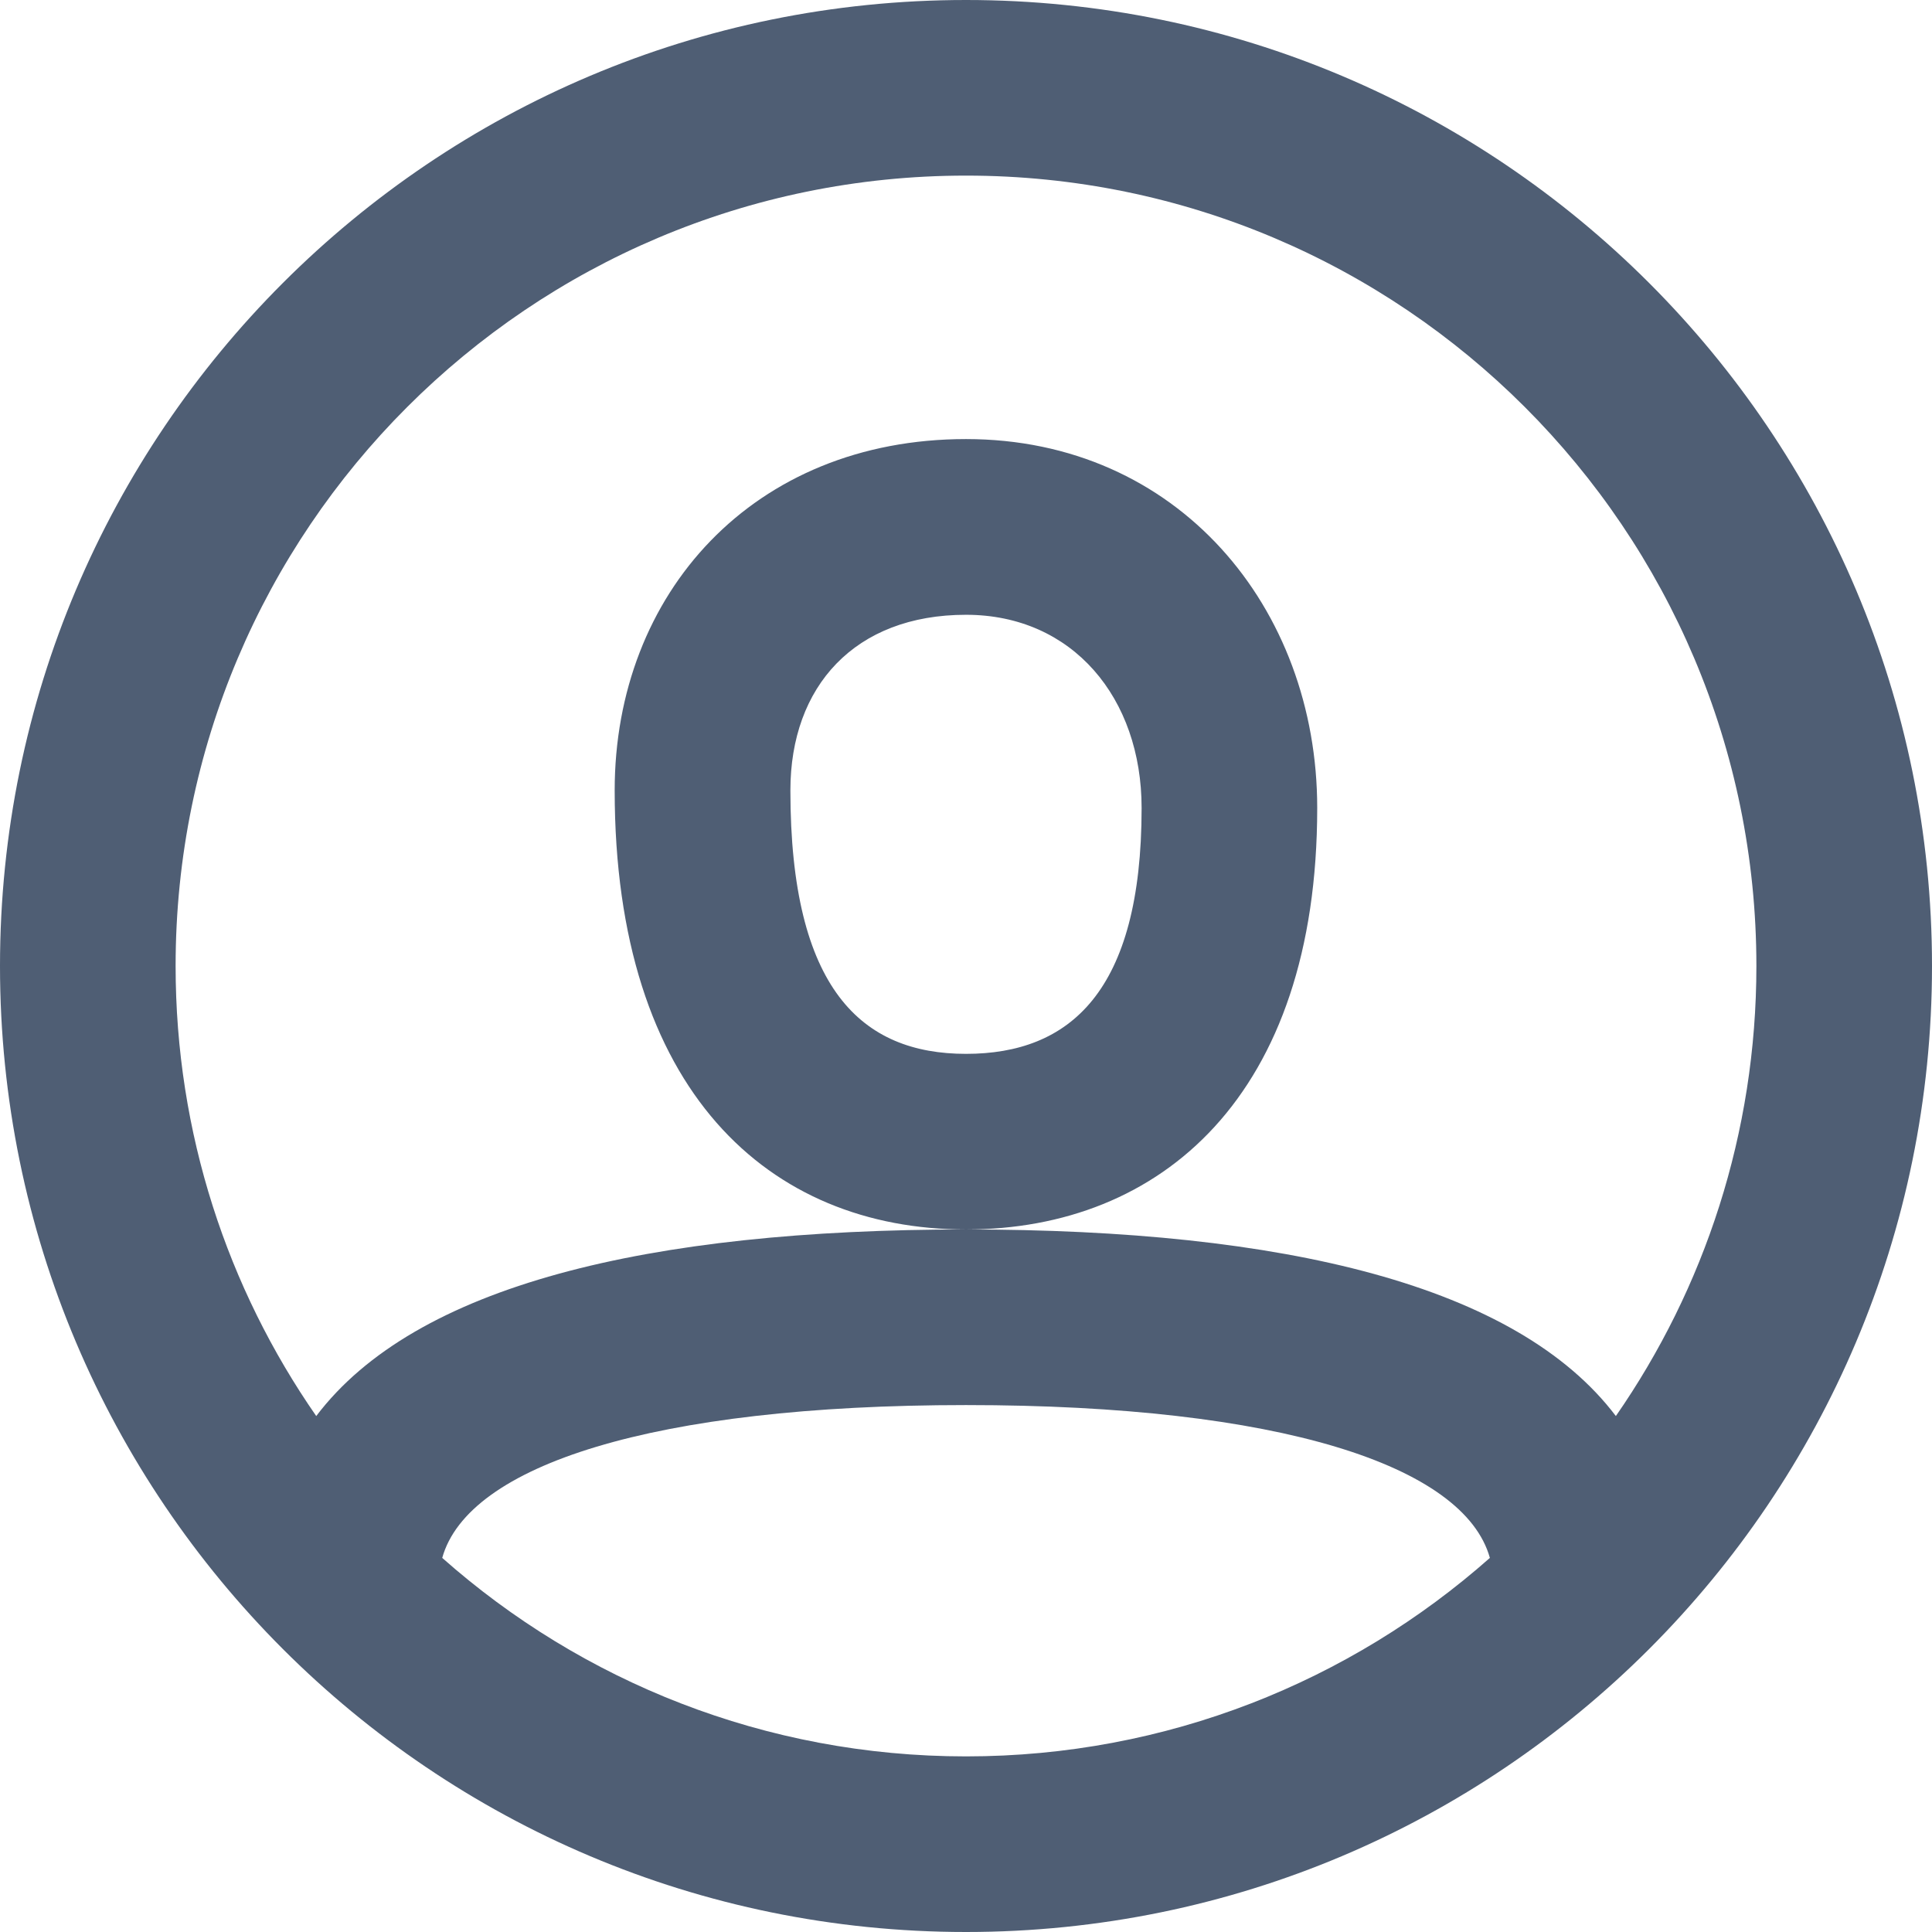 <svg width="19" height="19" viewBox="0 0 19 19" fill="none" xmlns="http://www.w3.org/2000/svg">
<path fill-rule="evenodd" clip-rule="evenodd" d="M9.5 19C4.253 19 0 14.747 0 9.5C0 4.253 4.253 0 9.5 0C14.747 0 19 4.253 19 9.5C19 14.747 14.747 19 9.5 19ZM15.891 13.926C16.762 12.67 17.273 11.145 17.273 9.5C17.273 5.207 13.793 1.727 9.5 1.727C5.207 1.727 1.727 5.207 1.727 9.5C1.727 11.145 2.238 12.67 3.11 13.926C4.082 12.642 6.366 12.091 9.5 12.091C12.635 12.091 14.919 12.642 15.891 13.926ZM14.652 15.321C14.399 14.412 12.583 13.818 9.5 13.818C6.418 13.818 4.602 14.412 4.349 15.321C5.72 16.535 7.524 17.273 9.5 17.273C11.476 17.273 13.28 16.535 14.652 15.321ZM9.5 4.318C7.409 4.318 6.045 5.835 6.045 7.773C6.045 10.733 7.566 12.091 9.5 12.091C11.415 12.091 12.954 10.778 12.954 7.945C12.954 5.978 11.585 4.318 9.5 4.318ZM7.773 7.773C7.773 9.733 8.479 10.364 9.5 10.364C10.517 10.364 11.227 9.758 11.227 7.946C11.227 6.866 10.55 6.046 9.5 6.046C8.406 6.046 7.773 6.75 7.773 7.773Z" fill="#4F5E74"/>
</svg>
